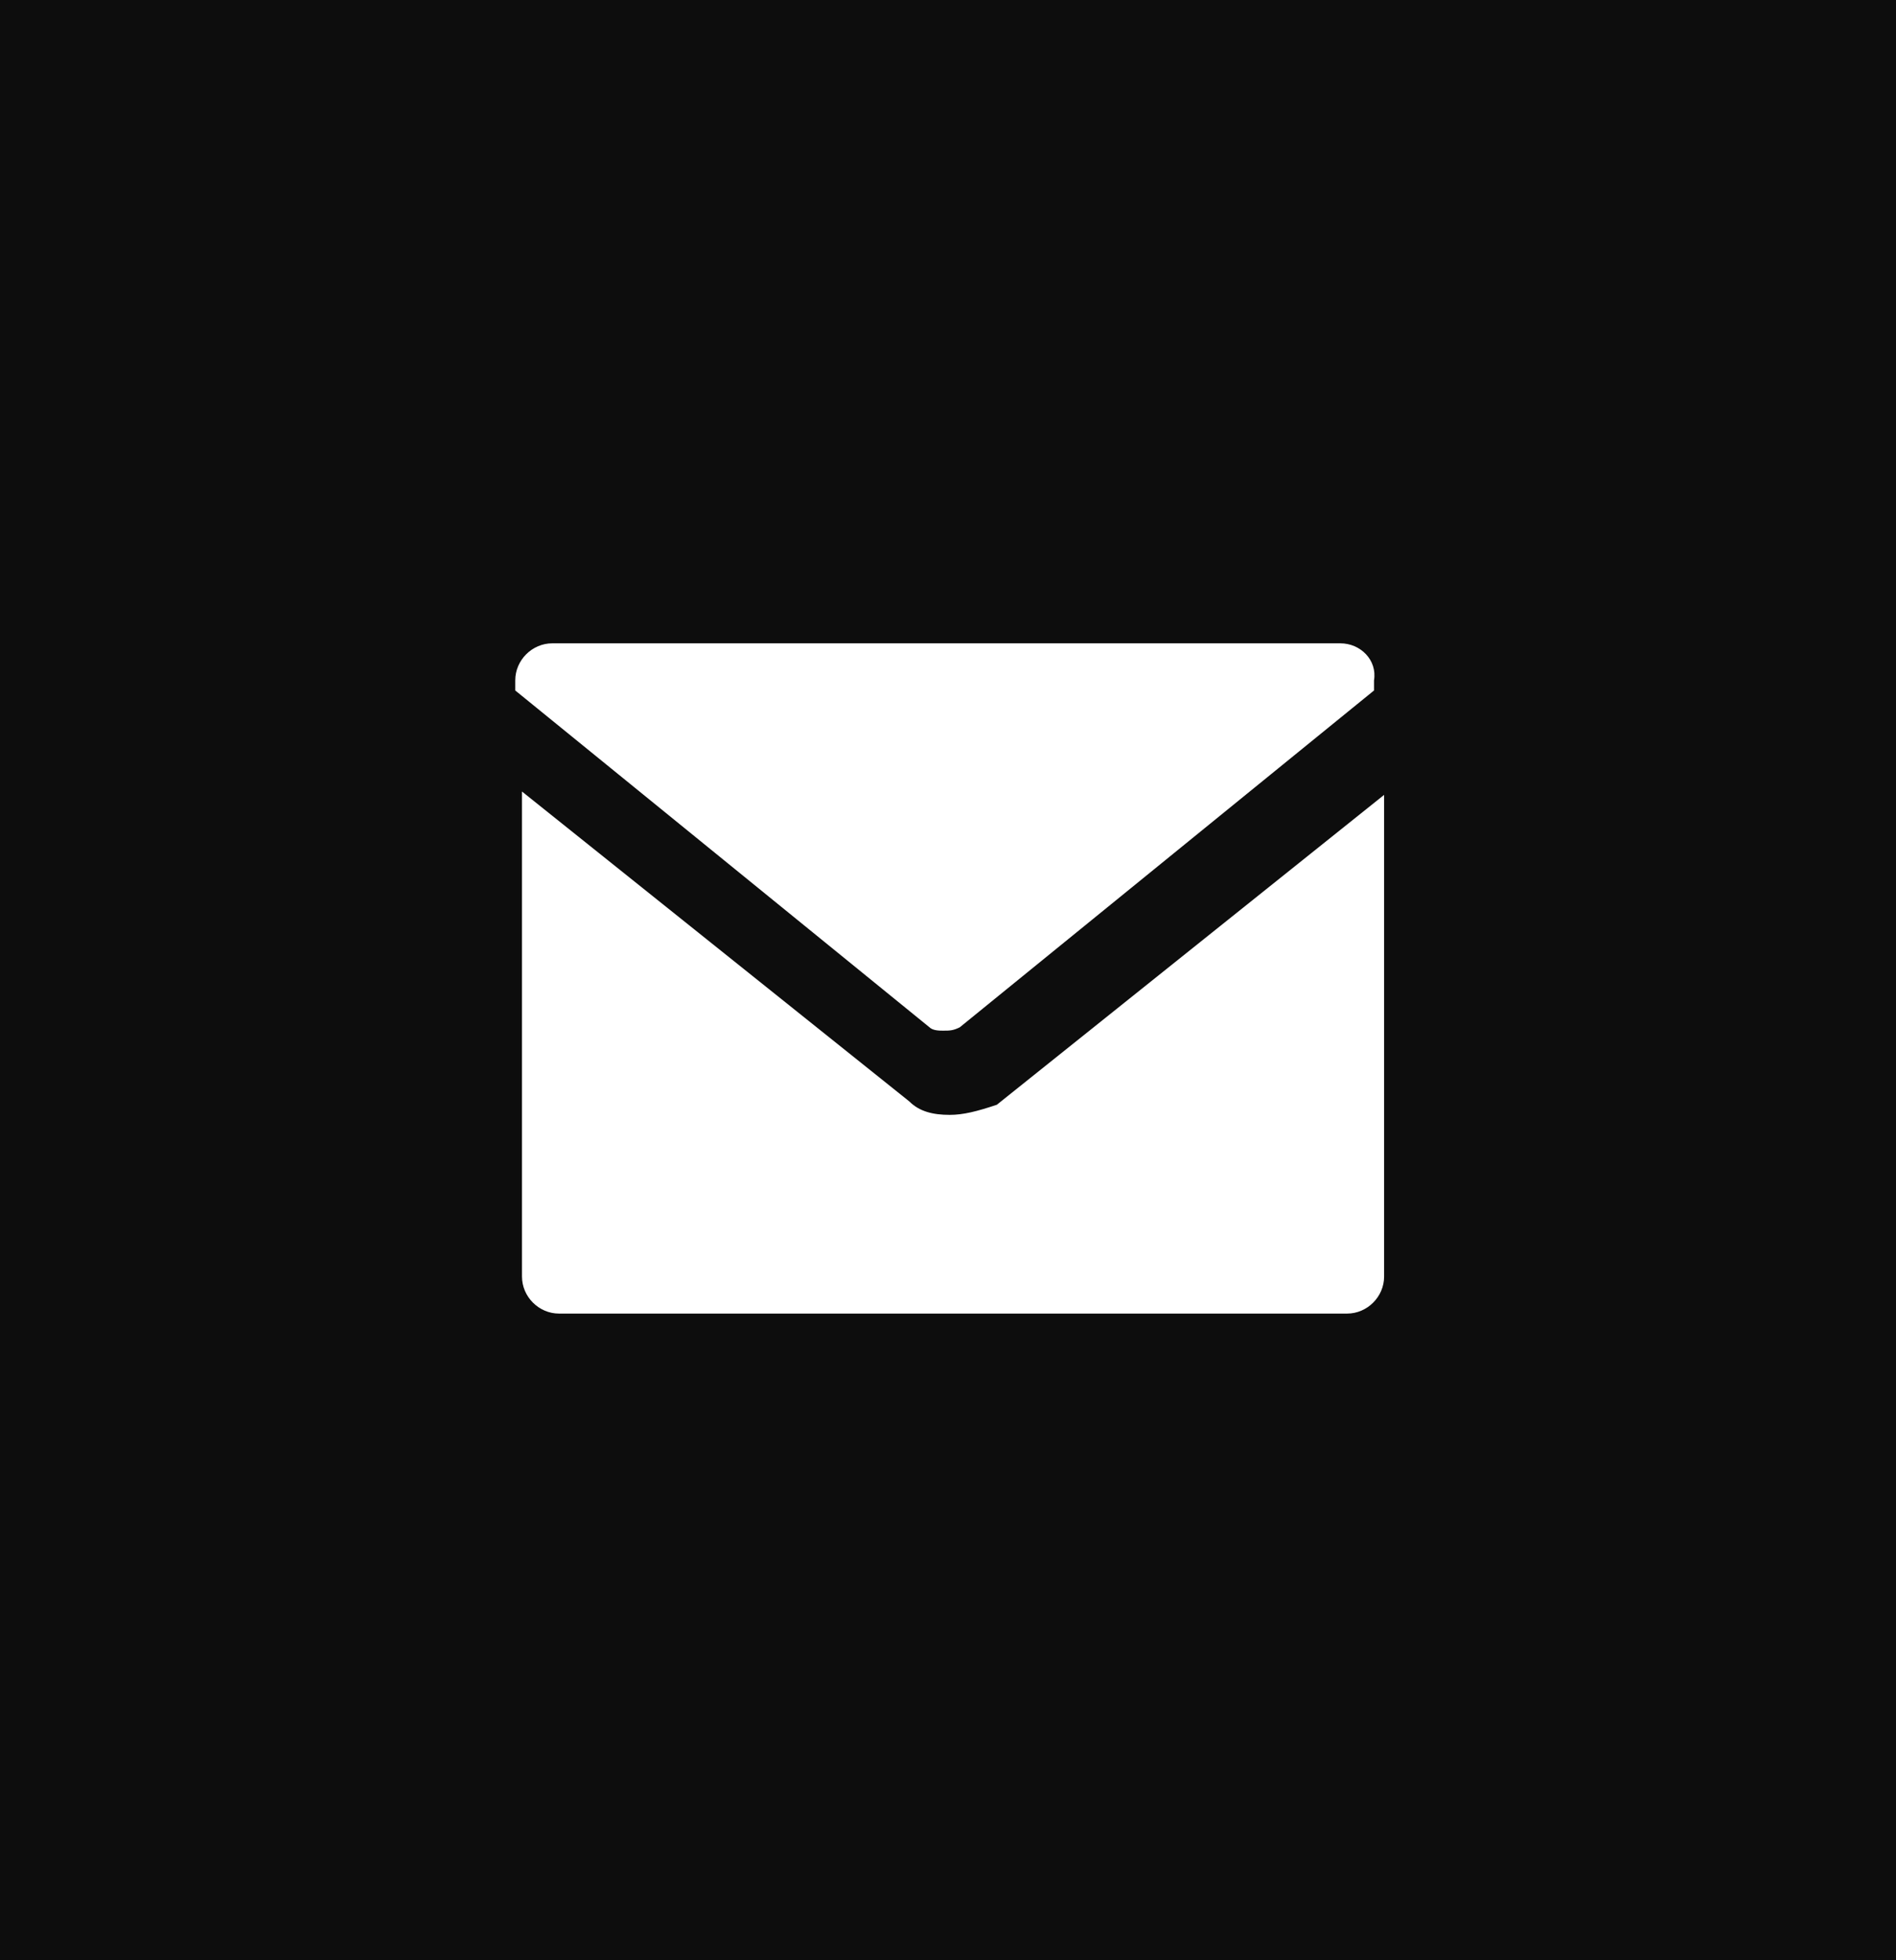<?xml version="1.0" encoding="utf-8"?>
<!-- Generator: Adobe Illustrator 19.2.1, SVG Export Plug-In . SVG Version: 6.00 Build 0)  -->
<svg version="1.1" id="Layer_1" xmlns="http://www.w3.org/2000/svg" xmlns:xlink="http://www.w3.org/1999/xlink" x="0px" y="0px"
	 width="56.3px" height="58.2px" viewBox="0 0 56.3 58.2" enable-background="new 0 0 56.3 58.2" xml:space="preserve">
<rect x="0" y="0" width="56.3" height="58.2" fill="#808080" stroke="none"/>
<g opacity="0.9">
	<g>
		<defs>
			<rect id="SVGID_1_" x="-1" y="-1" width="58.3" height="60.2"/>
		</defs>
		<clipPath id="SVGID_2_">
			<use xlink:href="#SVGID_1_"  overflow="visible"/>
		</clipPath>
		<rect y="0" clip-path="url(#SVGID_2_)" width="56.3" height="58.2"/>
	</g>
</g>
<g>
	<defs>
		<rect id="SVGID_15_" x="-770.7" y="-1954" width="1280" height="4450"/>
	</defs>
	<clipPath id="SVGID_4_">
		<use xlink:href="#SVGID_15_"  overflow="visible"/>
	</clipPath>
</g>
<rect x="-770.7" y="-1954" fill="none" width="1280" height="4450"/>
<g>
	<defs>
		<rect id="SVGID_66_" x="-770.7" y="-1954" width="1280" height="4450"/>
	</defs>
	<clipPath id="SVGID_6_">
		<use xlink:href="#SVGID_66_"  overflow="visible"/>
	</clipPath>
</g>
<g>
	<defs>
		<rect id="SVGID_75_" x="-770.7" y="-1954" width="1280" height="4450"/>
	</defs>
	<clipPath id="SVGID_8_">
		<use xlink:href="#SVGID_75_"  overflow="visible"/>
	</clipPath>
</g>
<g>
	<defs>
		<rect id="SVGID_77_" x="-770.7" y="-1954" width="1280" height="4450"/>
	</defs>
	<clipPath id="SVGID_10_">
		<use xlink:href="#SVGID_77_"  overflow="visible"/>
	</clipPath>
</g>
<g>
	<defs>
		<rect id="SVGID_79_" x="-770.7" y="-1954" width="1280" height="4450"/>
	</defs>
	<clipPath id="SVGID_12_">
		<use xlink:href="#SVGID_79_"  overflow="visible"/>
	</clipPath>
</g>
<path fill="#FFFFFF" d="M28.2,33.1L28.2,33.1c-0.5,0-0.9-0.1-1.2-0.4l-11.5-9.2v14.4c0,0.6,0.5,1.1,1.1,1.1h23.4
	c0.6,0,1.1-0.5,1.1-1.1V23.6l-11.5,9.2C29,33,28.6,33.1,28.2,33.1 M39.8,19.1H16.4c-0.6,0-1.1,0.5-1.1,1.1v0.3l12.3,10
	c0.1,0.1,0.3,0.1,0.4,0.1c0.2,0,0.3,0,0.5-0.1l12.3-10v-0.3C40.9,19.6,40.4,19.1,39.8,19.1"/>
</svg>
